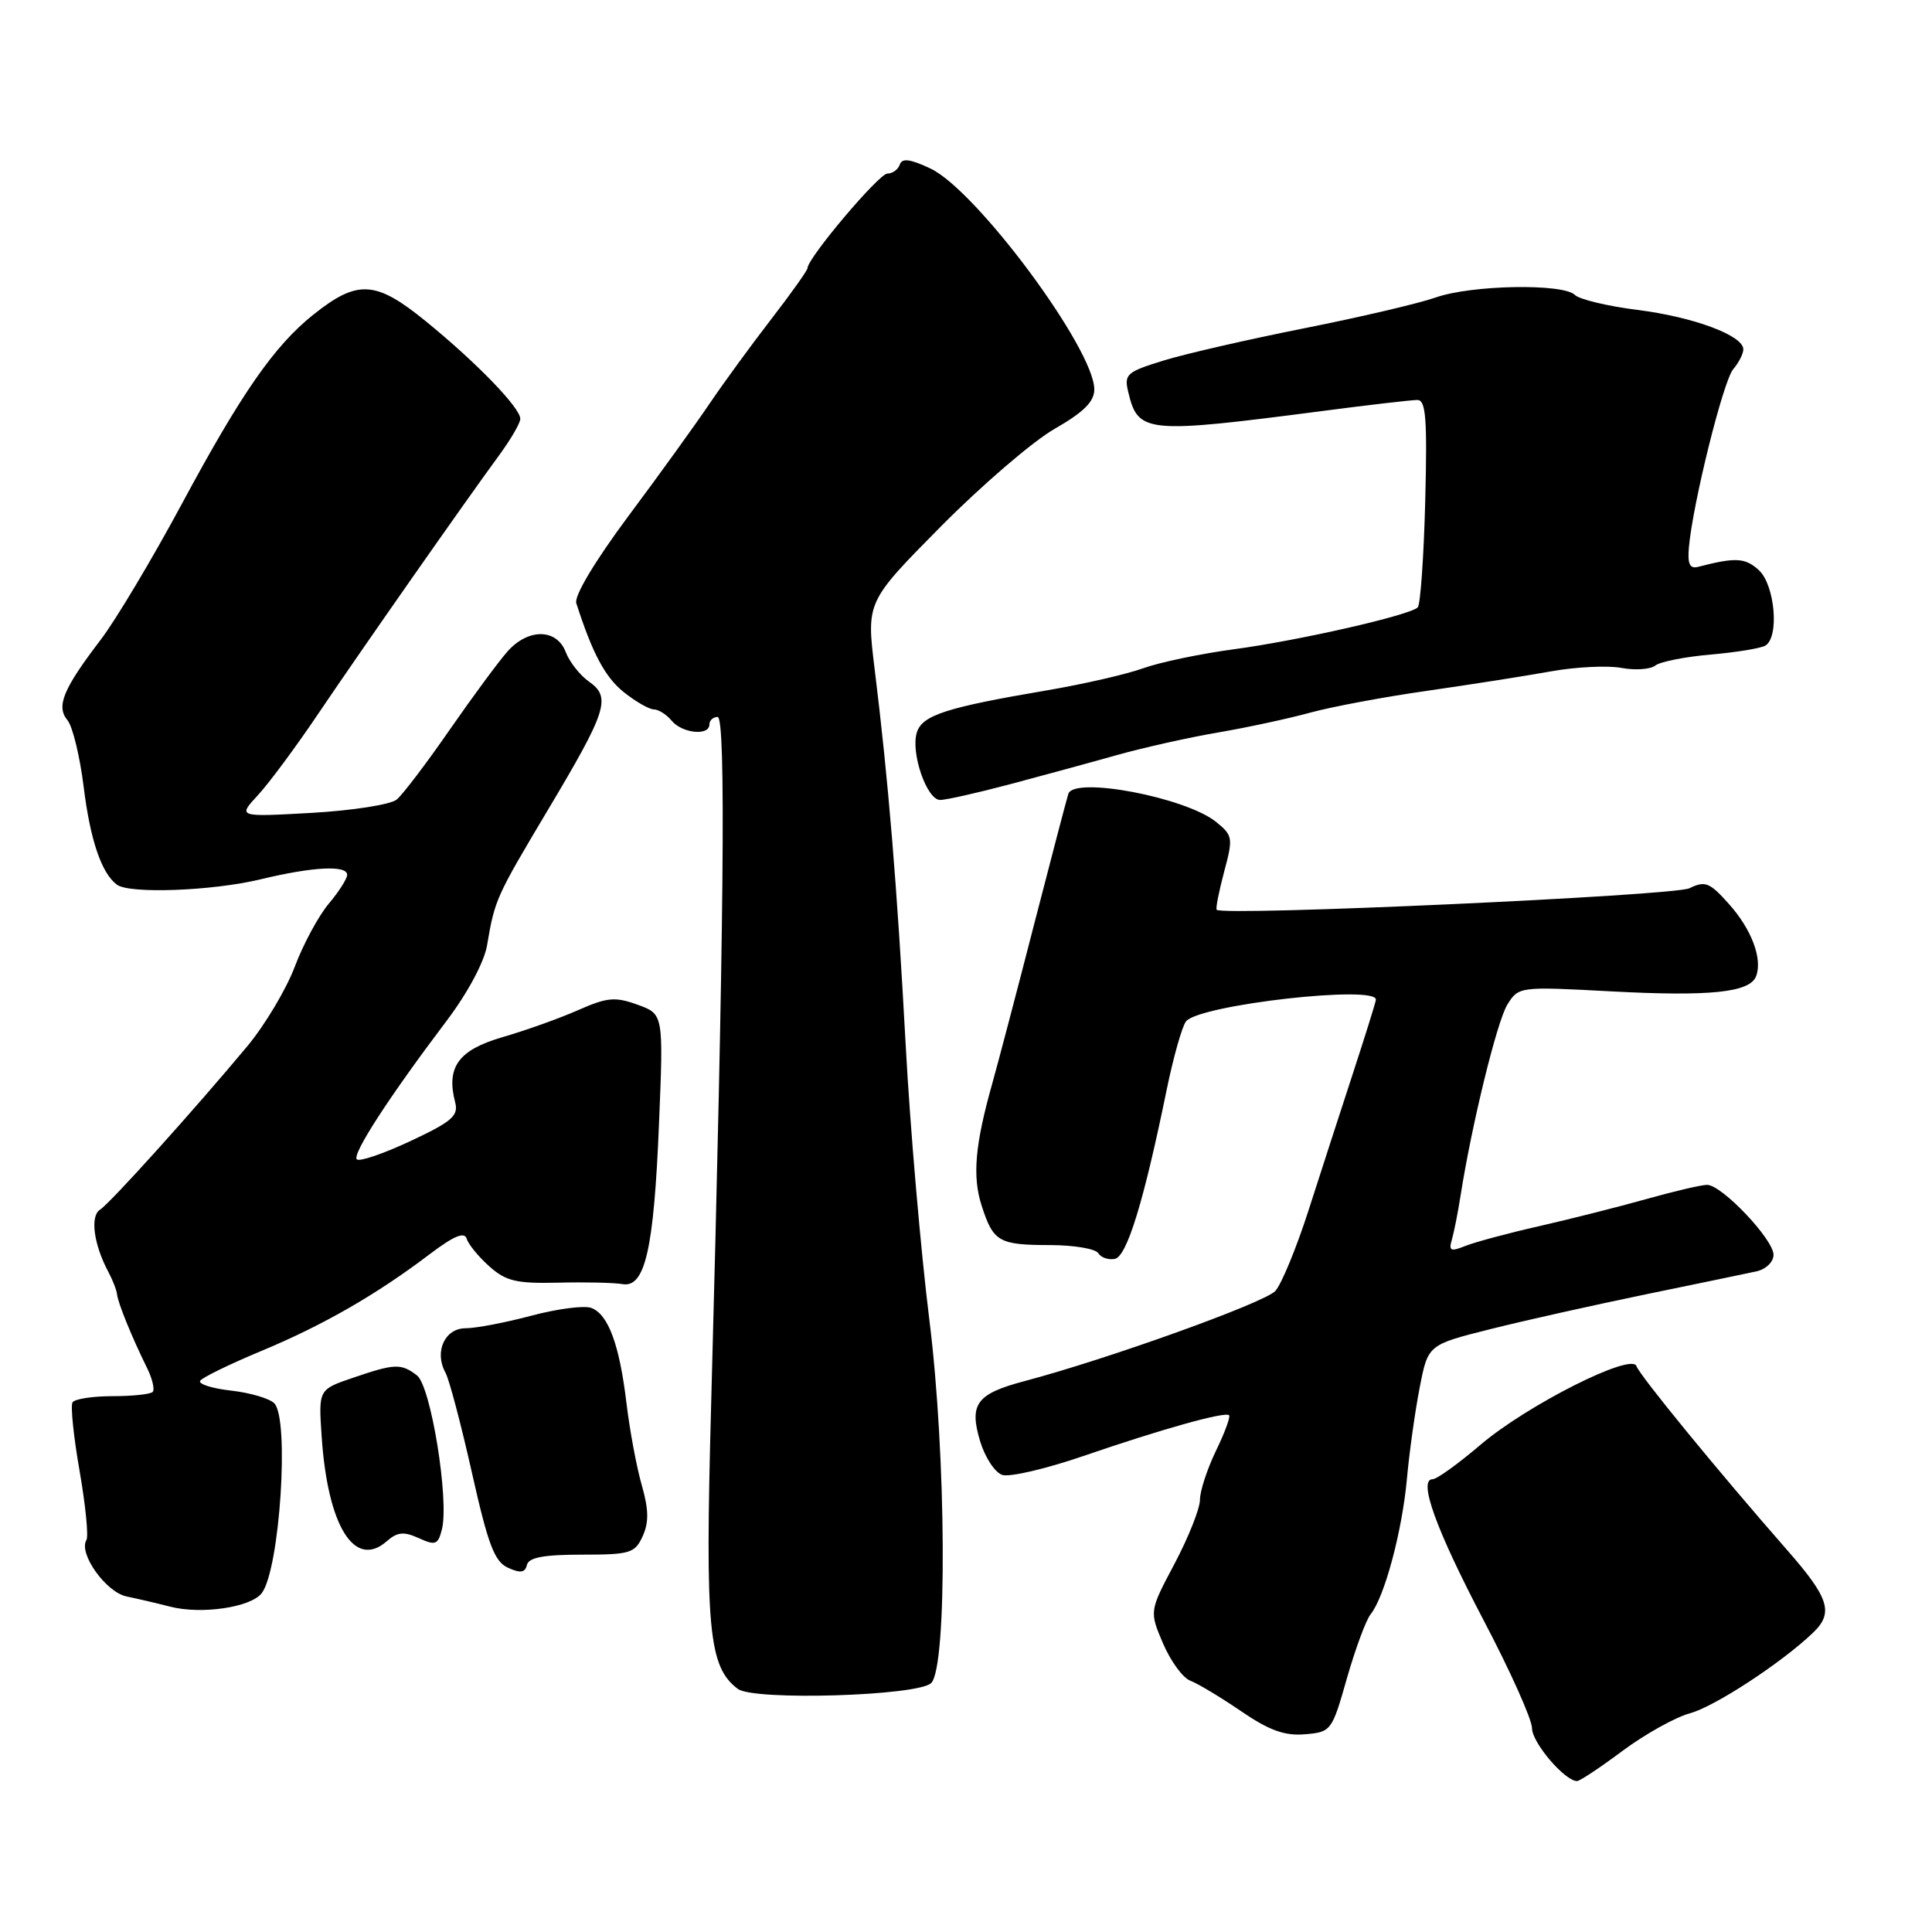 <?xml version="1.0" encoding="UTF-8" standalone="no"?>
<!DOCTYPE svg PUBLIC "-//W3C//DTD SVG 1.1//EN" "http://www.w3.org/Graphics/SVG/1.1/DTD/svg11.dtd" >
<svg xmlns="http://www.w3.org/2000/svg" xmlns:xlink="http://www.w3.org/1999/xlink" version="1.1" viewBox="0 0 256 256">
 <g >
 <path fill="currentColor"
d=" M 215.02 231.98 C 217.98 229.78 222.00 227.54 223.95 227.01 C 227.23 226.12 236.13 220.29 240.25 216.33 C 242.99 213.70 242.38 211.75 236.82 205.41 C 227.69 194.99 217.25 182.24 216.84 181.02 C 216.23 179.18 202.31 186.20 196.14 191.47 C 193.22 193.96 190.39 196.00 189.84 196.00 C 187.86 196.00 190.27 202.65 196.59 214.70 C 200.12 221.41 203.00 227.84 203.00 229.00 C 203.00 230.90 207.34 236.00 208.97 236.00 C 209.34 236.00 212.06 234.19 215.02 231.98 Z  M 178.47 222.39 C 179.59 218.49 181.00 214.66 181.62 213.89 C 183.46 211.60 185.78 202.93 186.42 196.00 C 186.74 192.43 187.51 186.96 188.12 183.84 C 189.22 178.19 189.22 178.19 197.47 176.12 C 202.00 174.98 211.29 172.91 218.11 171.50 C 224.92 170.10 231.51 168.73 232.75 168.46 C 234.00 168.18 235.00 167.21 235.00 166.27 C 235.00 164.22 228.15 157.00 226.20 157.00 C 225.44 157.00 221.82 157.85 218.16 158.88 C 214.49 159.91 208.12 161.52 204.00 162.46 C 199.88 163.39 195.46 164.58 194.18 165.09 C 192.21 165.88 191.94 165.75 192.38 164.26 C 192.66 163.29 193.18 160.70 193.52 158.50 C 195.00 149.05 198.36 135.32 199.74 133.10 C 201.23 130.73 201.33 130.71 213.46 131.36 C 226.59 132.06 231.87 131.51 232.69 129.36 C 233.57 127.06 232.10 123.14 229.08 119.77 C 226.54 116.92 225.94 116.68 223.85 117.70 C 221.82 118.69 162.08 121.41 161.22 120.55 C 161.06 120.40 161.51 118.14 162.20 115.53 C 163.41 111.03 163.36 110.71 161.14 108.91 C 157.12 105.66 142.32 102.84 141.56 105.19 C 141.33 105.91 139.29 113.70 137.02 122.50 C 134.76 131.30 132.27 140.75 131.50 143.50 C 129.18 151.71 128.82 155.92 130.09 159.81 C 131.63 164.56 132.35 164.97 139.19 164.98 C 142.32 164.99 145.18 165.47 145.53 166.06 C 145.89 166.64 146.88 166.97 147.72 166.81 C 149.32 166.49 151.55 159.24 154.57 144.50 C 155.47 140.10 156.64 135.97 157.16 135.33 C 158.96 133.12 182.70 130.45 182.31 132.50 C 182.21 133.05 180.80 137.55 179.18 142.50 C 177.56 147.45 174.95 155.52 173.37 160.43 C 171.79 165.34 169.82 170.12 169.00 171.05 C 167.62 172.60 146.78 180.09 135.77 183.00 C 129.39 184.69 128.39 186.03 129.87 190.97 C 130.52 193.12 131.84 195.13 132.82 195.44 C 133.80 195.75 138.63 194.62 143.55 192.93 C 153.97 189.35 162.34 187.01 162.86 187.53 C 163.06 187.73 162.28 189.86 161.11 192.26 C 159.95 194.67 159.00 197.58 159.00 198.73 C 159.00 199.89 157.49 203.68 155.65 207.17 C 152.29 213.50 152.29 213.50 154.11 217.77 C 155.12 220.12 156.74 222.34 157.72 222.70 C 158.70 223.07 161.72 224.88 164.43 226.73 C 168.18 229.29 170.22 230.03 172.91 229.80 C 176.38 229.51 176.49 229.37 178.47 222.39 Z  M 123.39 223.01 C 125.54 220.86 125.39 192.87 123.15 174.93 C 122.02 165.89 120.60 149.50 120.01 138.50 C 118.87 117.38 117.70 103.23 115.89 88.62 C 114.80 79.74 114.80 79.74 124.65 69.78 C 130.07 64.31 136.86 58.47 139.75 56.82 C 143.60 54.61 145.00 53.22 145.00 51.60 C 145.00 46.26 129.41 25.24 123.31 22.34 C 120.62 21.07 119.53 20.92 119.23 21.80 C 119.01 22.46 118.27 23.00 117.58 23.00 C 116.46 23.00 107.00 34.21 107.00 35.53 C 107.00 35.82 104.84 38.86 102.20 42.28 C 99.56 45.70 95.87 50.75 94.01 53.50 C 92.15 56.25 87.31 62.97 83.24 68.42 C 78.83 74.35 76.06 78.98 76.36 79.92 C 78.50 86.58 80.18 89.73 82.64 91.70 C 84.21 92.96 86.01 93.99 86.63 94.00 C 87.25 94.00 88.32 94.67 89.00 95.50 C 90.40 97.18 94.00 97.54 94.00 96.00 C 94.00 95.45 94.49 95.00 95.09 95.00 C 96.21 95.00 95.94 122.76 94.22 186.50 C 93.42 215.95 93.89 220.88 97.77 223.79 C 99.89 225.38 121.68 224.72 123.39 223.01 Z  M 34.69 211.09 C 37.08 207.91 38.38 187.99 36.34 185.94 C 35.70 185.30 33.12 184.54 30.61 184.26 C 28.10 183.98 26.26 183.39 26.52 182.96 C 26.79 182.54 30.42 180.76 34.60 179.02 C 42.80 175.61 49.90 171.53 56.96 166.17 C 60.16 163.75 61.55 163.18 61.84 164.14 C 62.07 164.89 63.42 166.54 64.85 167.81 C 67.05 169.77 68.44 170.09 73.97 169.96 C 77.56 169.87 81.39 169.96 82.47 170.15 C 85.47 170.68 86.64 165.58 87.32 148.94 C 87.92 134.37 87.92 134.37 84.48 133.13 C 81.51 132.05 80.45 132.15 76.62 133.84 C 74.19 134.92 69.68 136.53 66.61 137.42 C 60.73 139.13 59.09 141.40 60.32 146.10 C 60.77 147.85 59.85 148.64 54.38 151.20 C 50.82 152.87 47.62 153.96 47.28 153.62 C 46.62 152.96 51.54 145.37 59.19 135.25 C 61.97 131.57 64.17 127.46 64.54 125.25 C 65.56 119.21 65.72 118.86 72.54 107.42 C 80.44 94.19 81.01 92.40 78.06 90.33 C 76.86 89.49 75.46 87.72 74.96 86.40 C 73.78 83.30 70.05 83.23 67.31 86.25 C 66.19 87.49 62.74 92.16 59.64 96.62 C 56.55 101.09 53.36 105.29 52.56 105.95 C 51.76 106.61 46.70 107.40 41.30 107.71 C 31.50 108.26 31.50 108.26 34.16 105.38 C 35.63 103.80 39.26 98.90 42.22 94.50 C 47.86 86.14 61.55 66.58 66.22 60.21 C 67.71 58.17 68.94 56.05 68.94 55.50 C 68.95 54.04 63.15 48.05 56.45 42.59 C 49.77 37.15 47.39 37.01 41.51 41.70 C 36.35 45.82 31.98 52.10 24.10 66.76 C 20.18 74.05 15.34 82.15 13.35 84.76 C 8.36 91.30 7.41 93.59 8.94 95.43 C 9.62 96.25 10.58 100.20 11.08 104.21 C 11.95 111.30 13.46 115.74 15.50 117.23 C 17.18 118.47 28.15 118.05 34.50 116.52 C 41.45 114.84 46.00 114.61 46.00 115.92 C 46.00 116.43 44.90 118.16 43.55 119.76 C 42.20 121.37 40.18 125.11 39.06 128.09 C 37.94 131.07 35.11 135.81 32.77 138.63 C 25.81 146.98 14.60 159.44 13.24 160.30 C 11.92 161.15 12.42 164.89 14.34 168.50 C 14.93 169.60 15.45 170.95 15.51 171.50 C 15.62 172.64 17.49 177.22 19.45 181.19 C 20.19 182.67 20.53 184.13 20.23 184.44 C 19.92 184.75 17.52 185.00 14.89 185.00 C 12.27 185.00 9.89 185.37 9.61 185.82 C 9.33 186.28 9.75 190.37 10.55 194.93 C 11.34 199.48 11.75 203.60 11.45 204.07 C 10.37 205.83 14.03 210.97 16.77 211.54 C 18.27 211.85 20.85 212.45 22.50 212.88 C 26.66 213.96 33.26 212.99 34.69 211.09 Z  M 77.09 206.00 C 83.49 206.00 84.13 205.81 85.16 203.55 C 85.99 201.73 85.96 200.02 85.04 196.80 C 84.36 194.44 83.45 189.57 83.02 186.00 C 82.09 178.19 80.61 174.17 78.36 173.31 C 77.44 172.95 73.87 173.42 70.43 174.33 C 66.99 175.25 63.06 176.00 61.70 176.00 C 58.94 176.00 57.51 179.11 59.02 181.87 C 59.52 182.76 61.09 188.73 62.53 195.13 C 64.68 204.71 65.52 206.93 67.32 207.74 C 68.96 208.48 69.58 208.39 69.82 207.36 C 70.06 206.37 72.05 206.00 77.09 206.00 Z  M 55.49 203.81 C 57.71 204.82 58.04 204.69 58.56 202.63 C 59.53 198.73 57.09 183.65 55.25 182.25 C 53.15 180.64 52.31 180.67 46.78 182.56 C 42.20 184.12 42.20 184.12 42.62 190.31 C 43.41 202.22 46.98 207.97 51.25 204.22 C 52.66 202.99 53.50 202.91 55.49 203.81 Z  M 133.74 103.94 C 138.01 102.80 144.43 101.06 148.00 100.05 C 151.57 99.05 157.65 97.69 161.50 97.04 C 165.35 96.38 170.81 95.20 173.64 94.42 C 176.46 93.65 183.43 92.34 189.14 91.53 C 194.84 90.71 202.20 89.56 205.50 88.96 C 208.80 88.37 213.00 88.16 214.83 88.50 C 216.65 88.84 218.68 88.70 219.33 88.19 C 219.97 87.68 223.28 87.03 226.68 86.73 C 230.08 86.44 233.34 85.90 233.93 85.54 C 235.80 84.39 235.18 77.48 233.04 75.53 C 231.22 73.89 229.96 73.83 225.01 75.11 C 223.90 75.40 223.59 74.74 223.79 72.50 C 224.32 66.63 228.34 50.47 229.66 48.92 C 230.40 48.05 231.00 46.87 231.00 46.29 C 231.00 44.45 224.38 41.99 216.93 41.06 C 212.99 40.56 209.27 39.67 208.68 39.08 C 207.13 37.53 194.96 37.75 190.23 39.42 C 188.02 40.20 180.20 42.03 172.86 43.49 C 165.51 44.95 157.11 46.87 154.19 47.77 C 149.28 49.28 148.93 49.59 149.50 51.95 C 150.81 57.42 151.78 57.51 175.46 54.43 C 181.49 53.64 187.04 53.00 187.81 53.00 C 188.94 53.00 189.13 55.47 188.85 66.42 C 188.66 73.80 188.21 80.12 187.86 80.48 C 186.80 81.53 172.09 84.88 163.50 86.03 C 159.10 86.62 153.70 87.75 151.50 88.54 C 149.30 89.34 143.49 90.67 138.58 91.50 C 125.40 93.74 122.21 94.77 121.49 97.04 C 120.64 99.71 122.80 106.00 124.57 106.00 C 125.34 106.00 129.47 105.07 133.74 103.94 Z "/>
</g>
</svg>